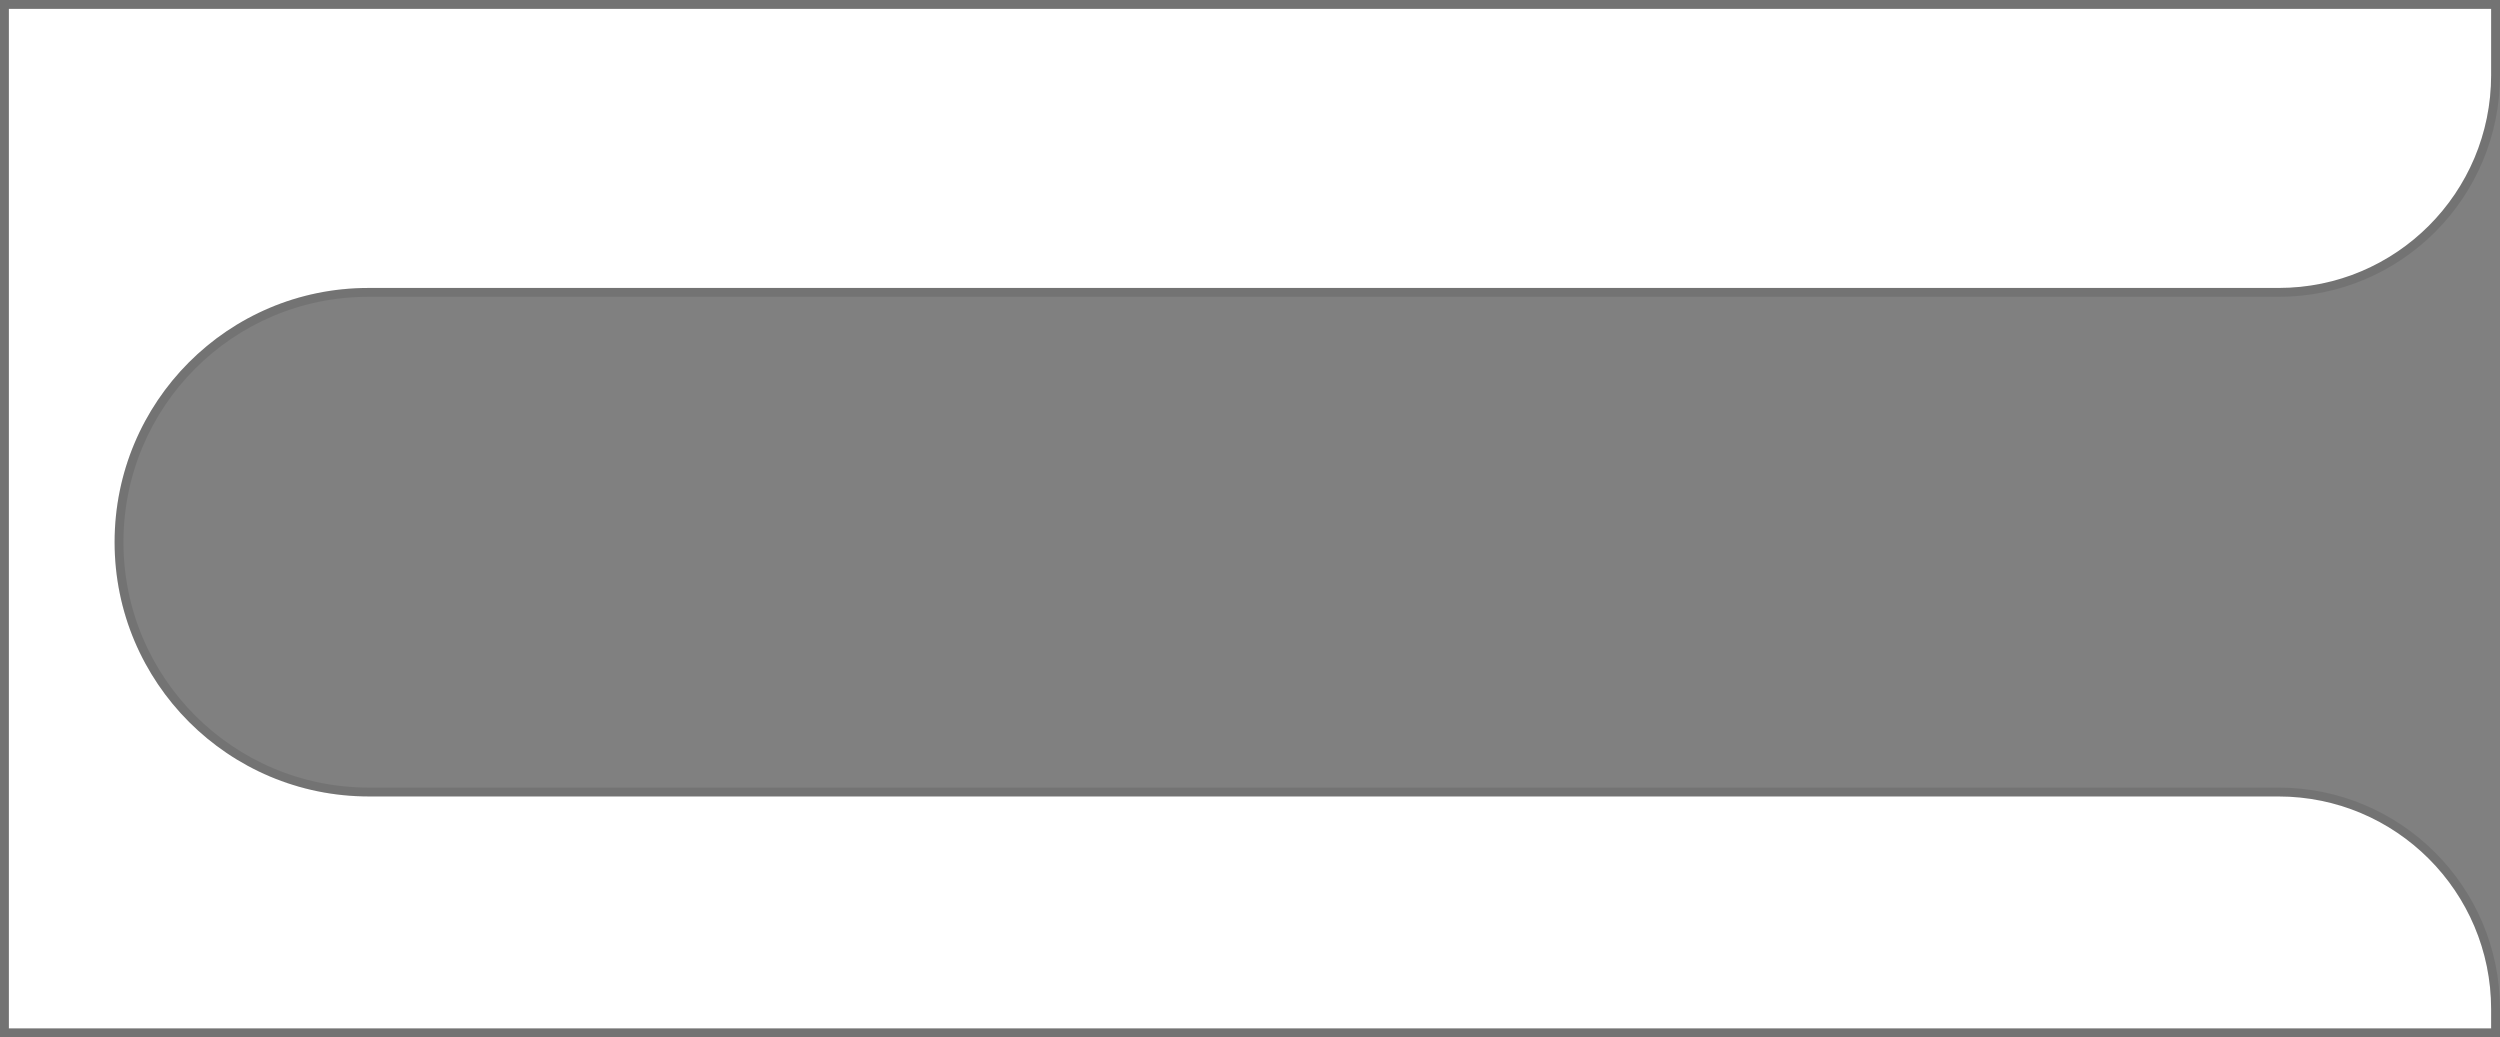 <svg width="282" height="117" viewBox="0 0 282 117" fill="none" xmlns="http://www.w3.org/2000/svg">
<rect x="0" y="0" width="282" height="117" fill="#808080" stroke="none"/>
<path d="M281 1H1V116H281V113.84C281 100.585 270.255 89.84 257 89.84H41.605C25.766 89.84 12.926 76.999 12.926 61.16C12.926 45.321 25.716 32.481 41.555 32.481H257.032C270.286 32.481 281 21.736 281 8.481V1Z" fill="white"/>
<path d="M281.5 0.5V8.481C281.5 22.011 270.563 32.981 257.031 32.981H41.555C25.993 32.982 13.426 45.596 13.426 61.16C13.426 76.723 26.043 89.34 41.605 89.34H257C270.531 89.34 281.5 100.309 281.5 113.84V116.5H0.5V0.5H281.5Z" stroke="black" stroke-opacity="0.1"/>
</svg>
